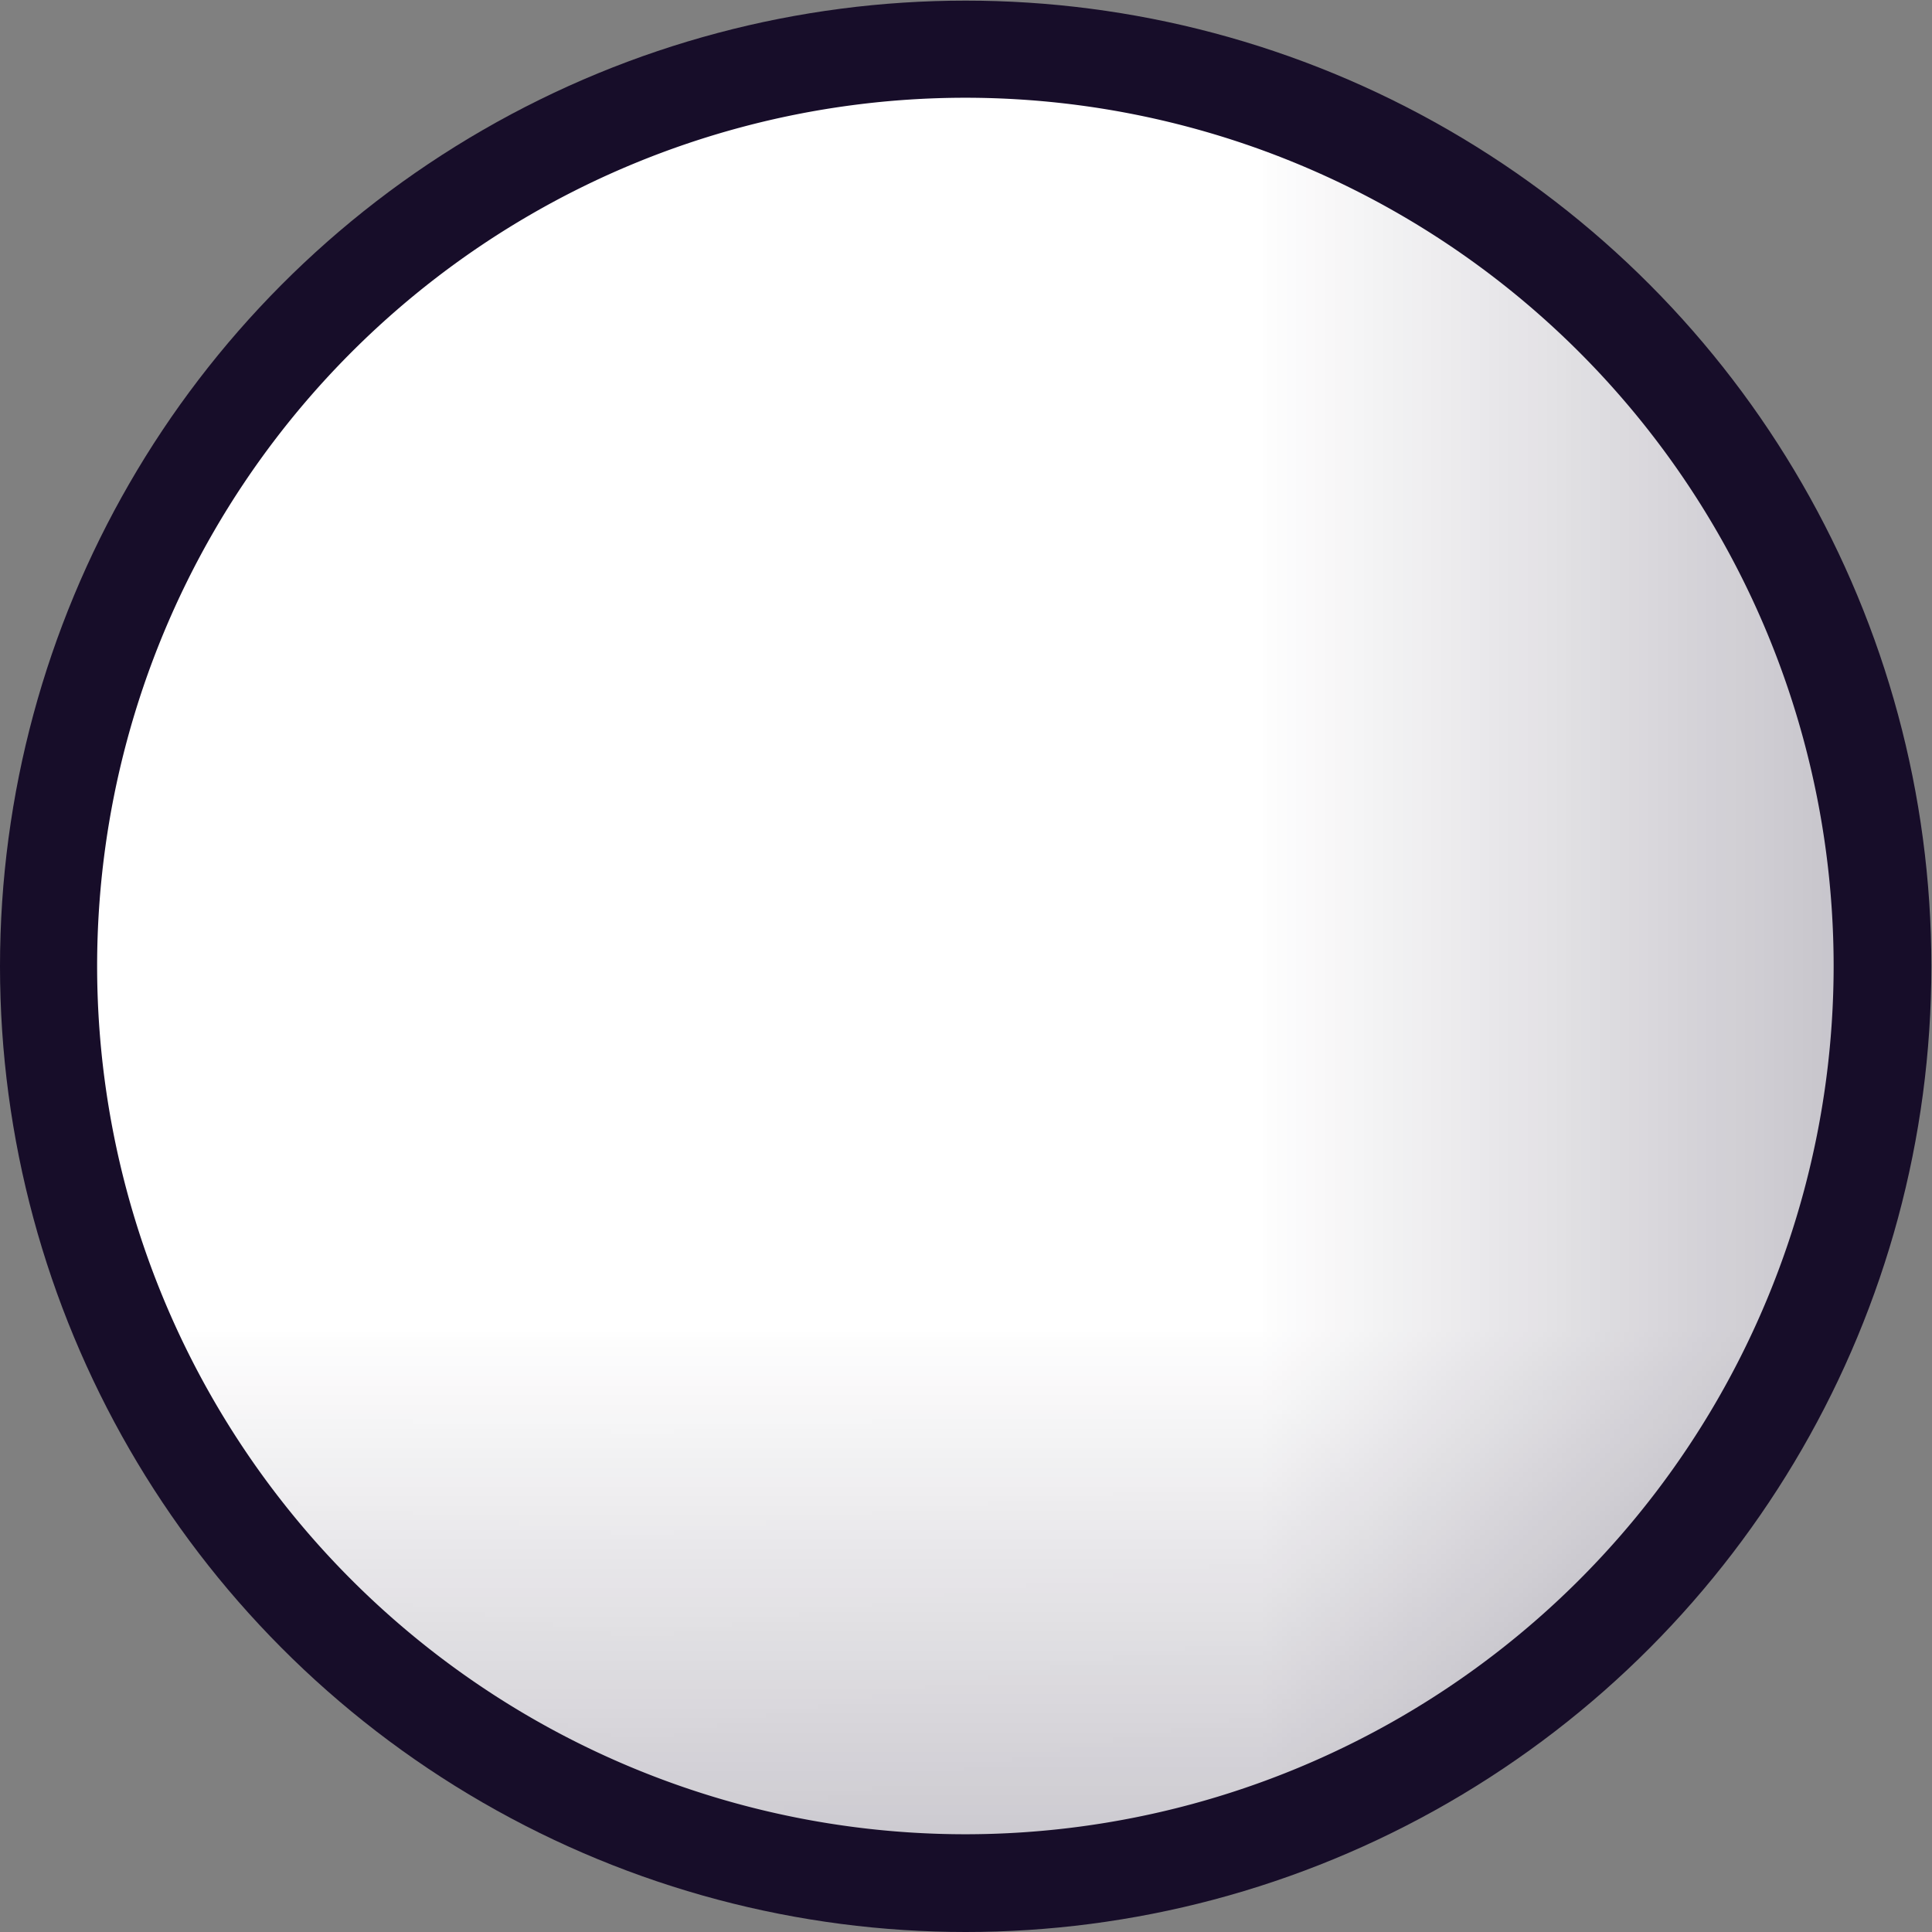 <?xml version="1.0" encoding="UTF-8" standalone="no"?>
<!-- Created with Inkscape (http://www.inkscape.org/) -->

<svg
   width="17.8mm"
   height="17.8mm"
   viewBox="0 0 3.123 3.123"
   version="1.1"
   id="svg1"
   sodipodi:docname="half.svg"
   inkscape:version="1.3.2 (091e20e, 2023-11-25, custom)"
   xmlns:inkscape="http://www.inkscape.org/namespaces/inkscape"
   xmlns:sodipodi="http://sodipodi.sourceforge.net/DTD/sodipodi-0.dtd"
   xmlns="http://www.w3.org/2000/svg"
   xmlns:svg="http://www.w3.org/2000/svg">
  <rect x="0" y="0" width="3.123" height="3.123" fill="#808080" stroke="none"/>
  <sodipodi:namedview
     id="namedview1"
     pagecolor="#505050"
     bordercolor="#ffffff"
     borderopacity="1"
     inkscape:showpageshadow="0"
     inkscape:pageopacity="0"
     inkscape:pagecheckerboard="1"
     inkscape:deskcolor="#505050"
     inkscape:document-units="mm"
     inkscape:zoom="10.114481"
     inkscape:cx="29.808746"
     inkscape:cy="32.181581"
     inkscape:window-width="1920"
     inkscape:window-height="1121"
     inkscape:window-x="-9"
     inkscape:window-y="-9"
     inkscape:window-maximized="1"
     inkscape:current-layer="layer1" />
  <defs
     id="defs1">
    <mask
       maskUnits="userSpaceOnUse"
       id="mask-powermask-path-effect2">
      <path
         id="mask-powermask-path-effect2_box"
         style="fill:#ffffff;fill-opacity:1"
         d="M -0.689,-0.801 H 4.118 V 4.006 h -4.807 z" />
      <path
         style="fill:#000000;fill-opacity:1;stroke-width:0.169"
         id="path2"
         d="m 1.715,2.743 a 1.14,1.14 0 0 1 -0.988,-0.57 1.14,1.14 0 0 1 0,-1.14 1.14,1.14 0 0 1 0.988,-0.57 v 1.14 z" />
    </mask>
  </defs>
  <g
     id="layer1"
     transform="translate(-0.154,-0.041)">
    <circle
       style="fill:#170d29;fill-opacity:1;stroke-width:0.169"
       id="path3"
       cx="1.404"
       cy="1.404"
       r="1.561"
       transform="translate(0.311,0.199)" />
    <path
       style="fill:#ffffff;fill-opacity:1;stroke-width:0.169"
       id="path1"
       mask="url(#mask-powermask-path-effect2)"
       d="M 3.118,1.602 A 1.404,1.404 0 0 1 1.715,3.006 1.404,1.404 0 0 1 0.311,1.602 1.404,1.404 0 0 1 1.715,0.199 1.404,1.404 0 0 1 3.118,1.602 Z" />
  </g>
</svg>
